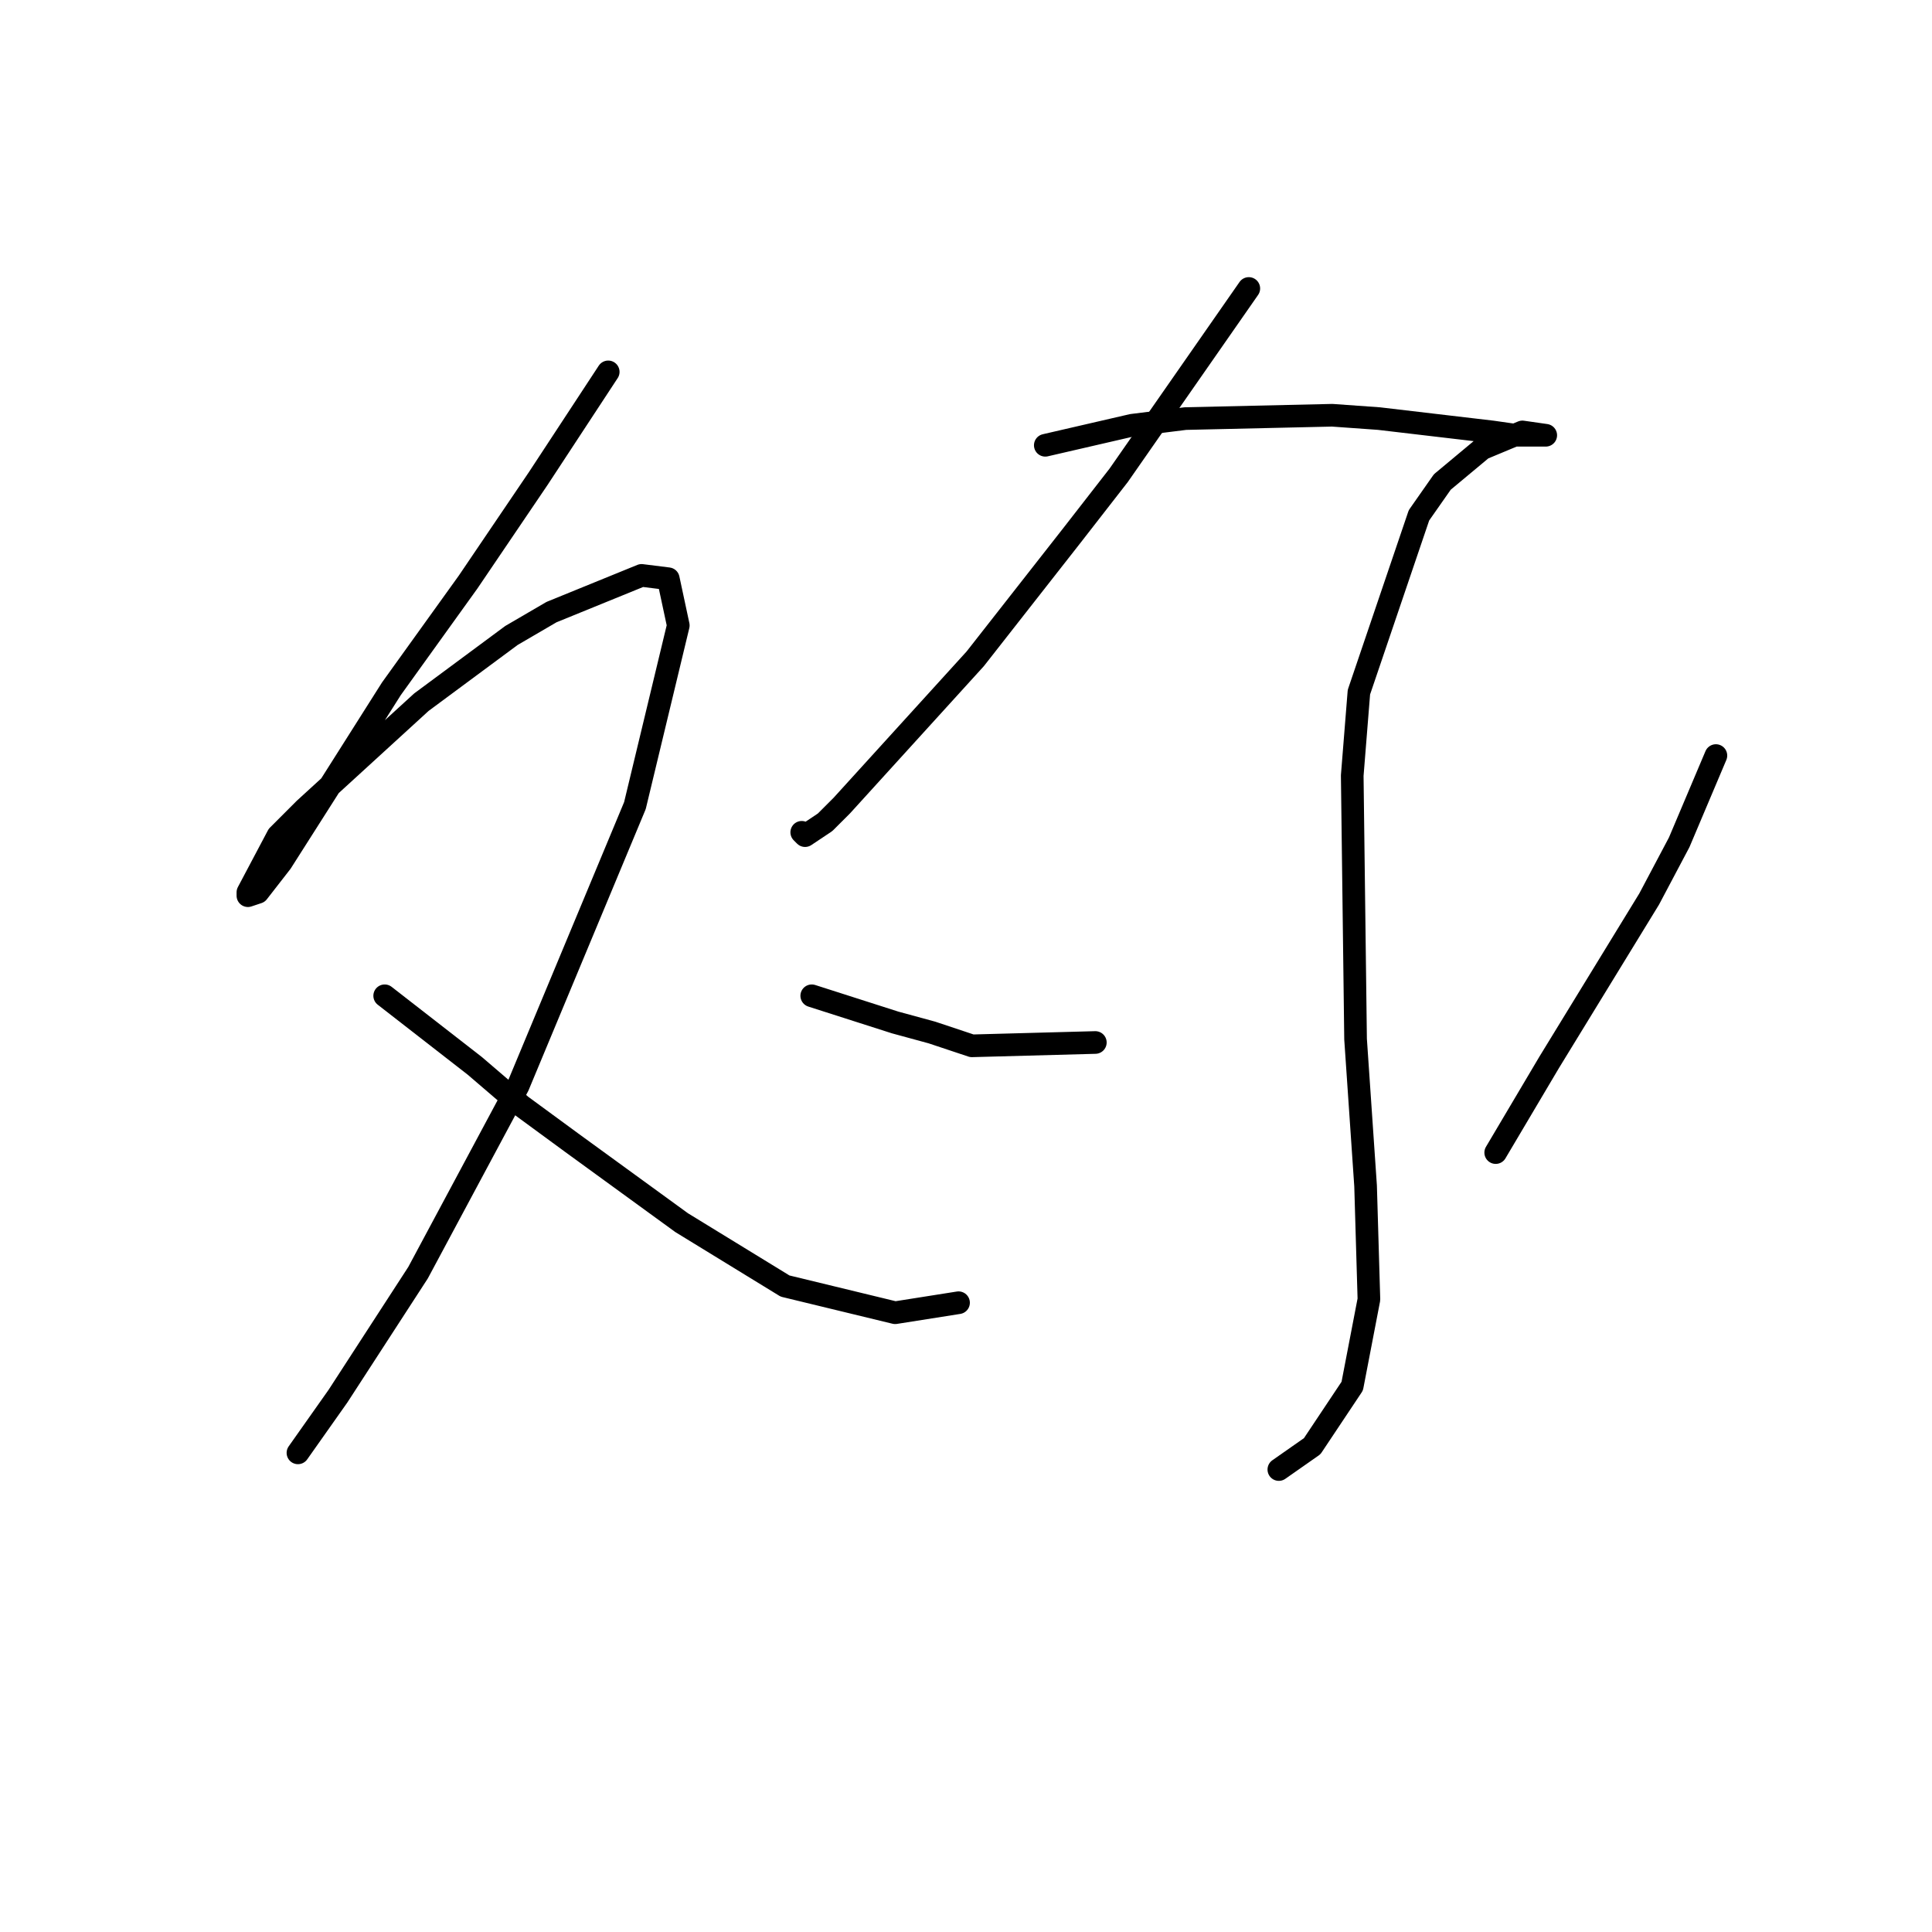 <?xml version="1.0" standalone="no"?>
    <svg width="256" height="256" xmlns="http://www.w3.org/2000/svg" version="1.1">
    <polyline stroke="black" stroke-width="3" stroke-linecap="round" fill="transparent" stroke-linejoin="round" points="80.593 49.276 71.309 63.423 62.026 77.127 51.858 91.274 43.458 104.537 37.269 114.262 34.174 118.241 32.848 118.683 32.848 118.241 36.827 110.726 40.363 107.189 55.836 93.042 67.773 84.201 73.078 81.106 85.014 76.243 88.551 76.685 89.877 82.874 84.13 106.747 68.657 143.882 55.394 168.639 44.784 184.996 39.479 192.512 39.479 192.512 " />
        <polyline stroke="black" stroke-width="3" stroke-linecap="round" fill="transparent" stroke-linejoin="round" points="50.973 131.946 62.91 141.23 69.099 146.535 75.73 151.398 90.319 162.008 104.024 170.407 118.613 173.944 127.012 172.618 127.012 172.618 " />
        <polyline stroke="black" stroke-width="3" stroke-linecap="round" fill="transparent" stroke-linejoin="round" points="165.474 38.224 148.232 62.98 142.043 70.938 129.223 87.295 111.539 106.747 109.329 108.957 106.676 110.726 106.234 110.284 106.234 110.284 " />
        <polyline stroke="black" stroke-width="3" stroke-linecap="round" fill="transparent" stroke-linejoin="round" points="138.506 59.002 150.001 56.349 157.074 55.465 176.526 55.023 182.715 55.465 197.746 57.233 200.841 57.675 204.377 57.675 204.819 57.675 201.725 57.233 196.42 59.444 191.115 63.865 188.02 68.285 180.063 91.716 179.178 102.768 179.62 137.693 180.947 157.145 181.389 172.176 179.178 183.67 173.873 191.628 169.453 194.722 169.453 194.722 " />
        <polyline stroke="black" stroke-width="3" stroke-linecap="round" fill="transparent" stroke-linejoin="round" points="107.56 131.946 118.613 135.483 123.476 136.809 128.781 138.577 145.138 138.135 145.138 138.135 " />
        <polyline stroke="black" stroke-width="3" stroke-linecap="round" fill="transparent" stroke-linejoin="round" points="227.366 100.116 222.503 111.61 218.524 119.125 205.261 140.788 198.188 152.724 198.188 152.724 " />
        </svg>